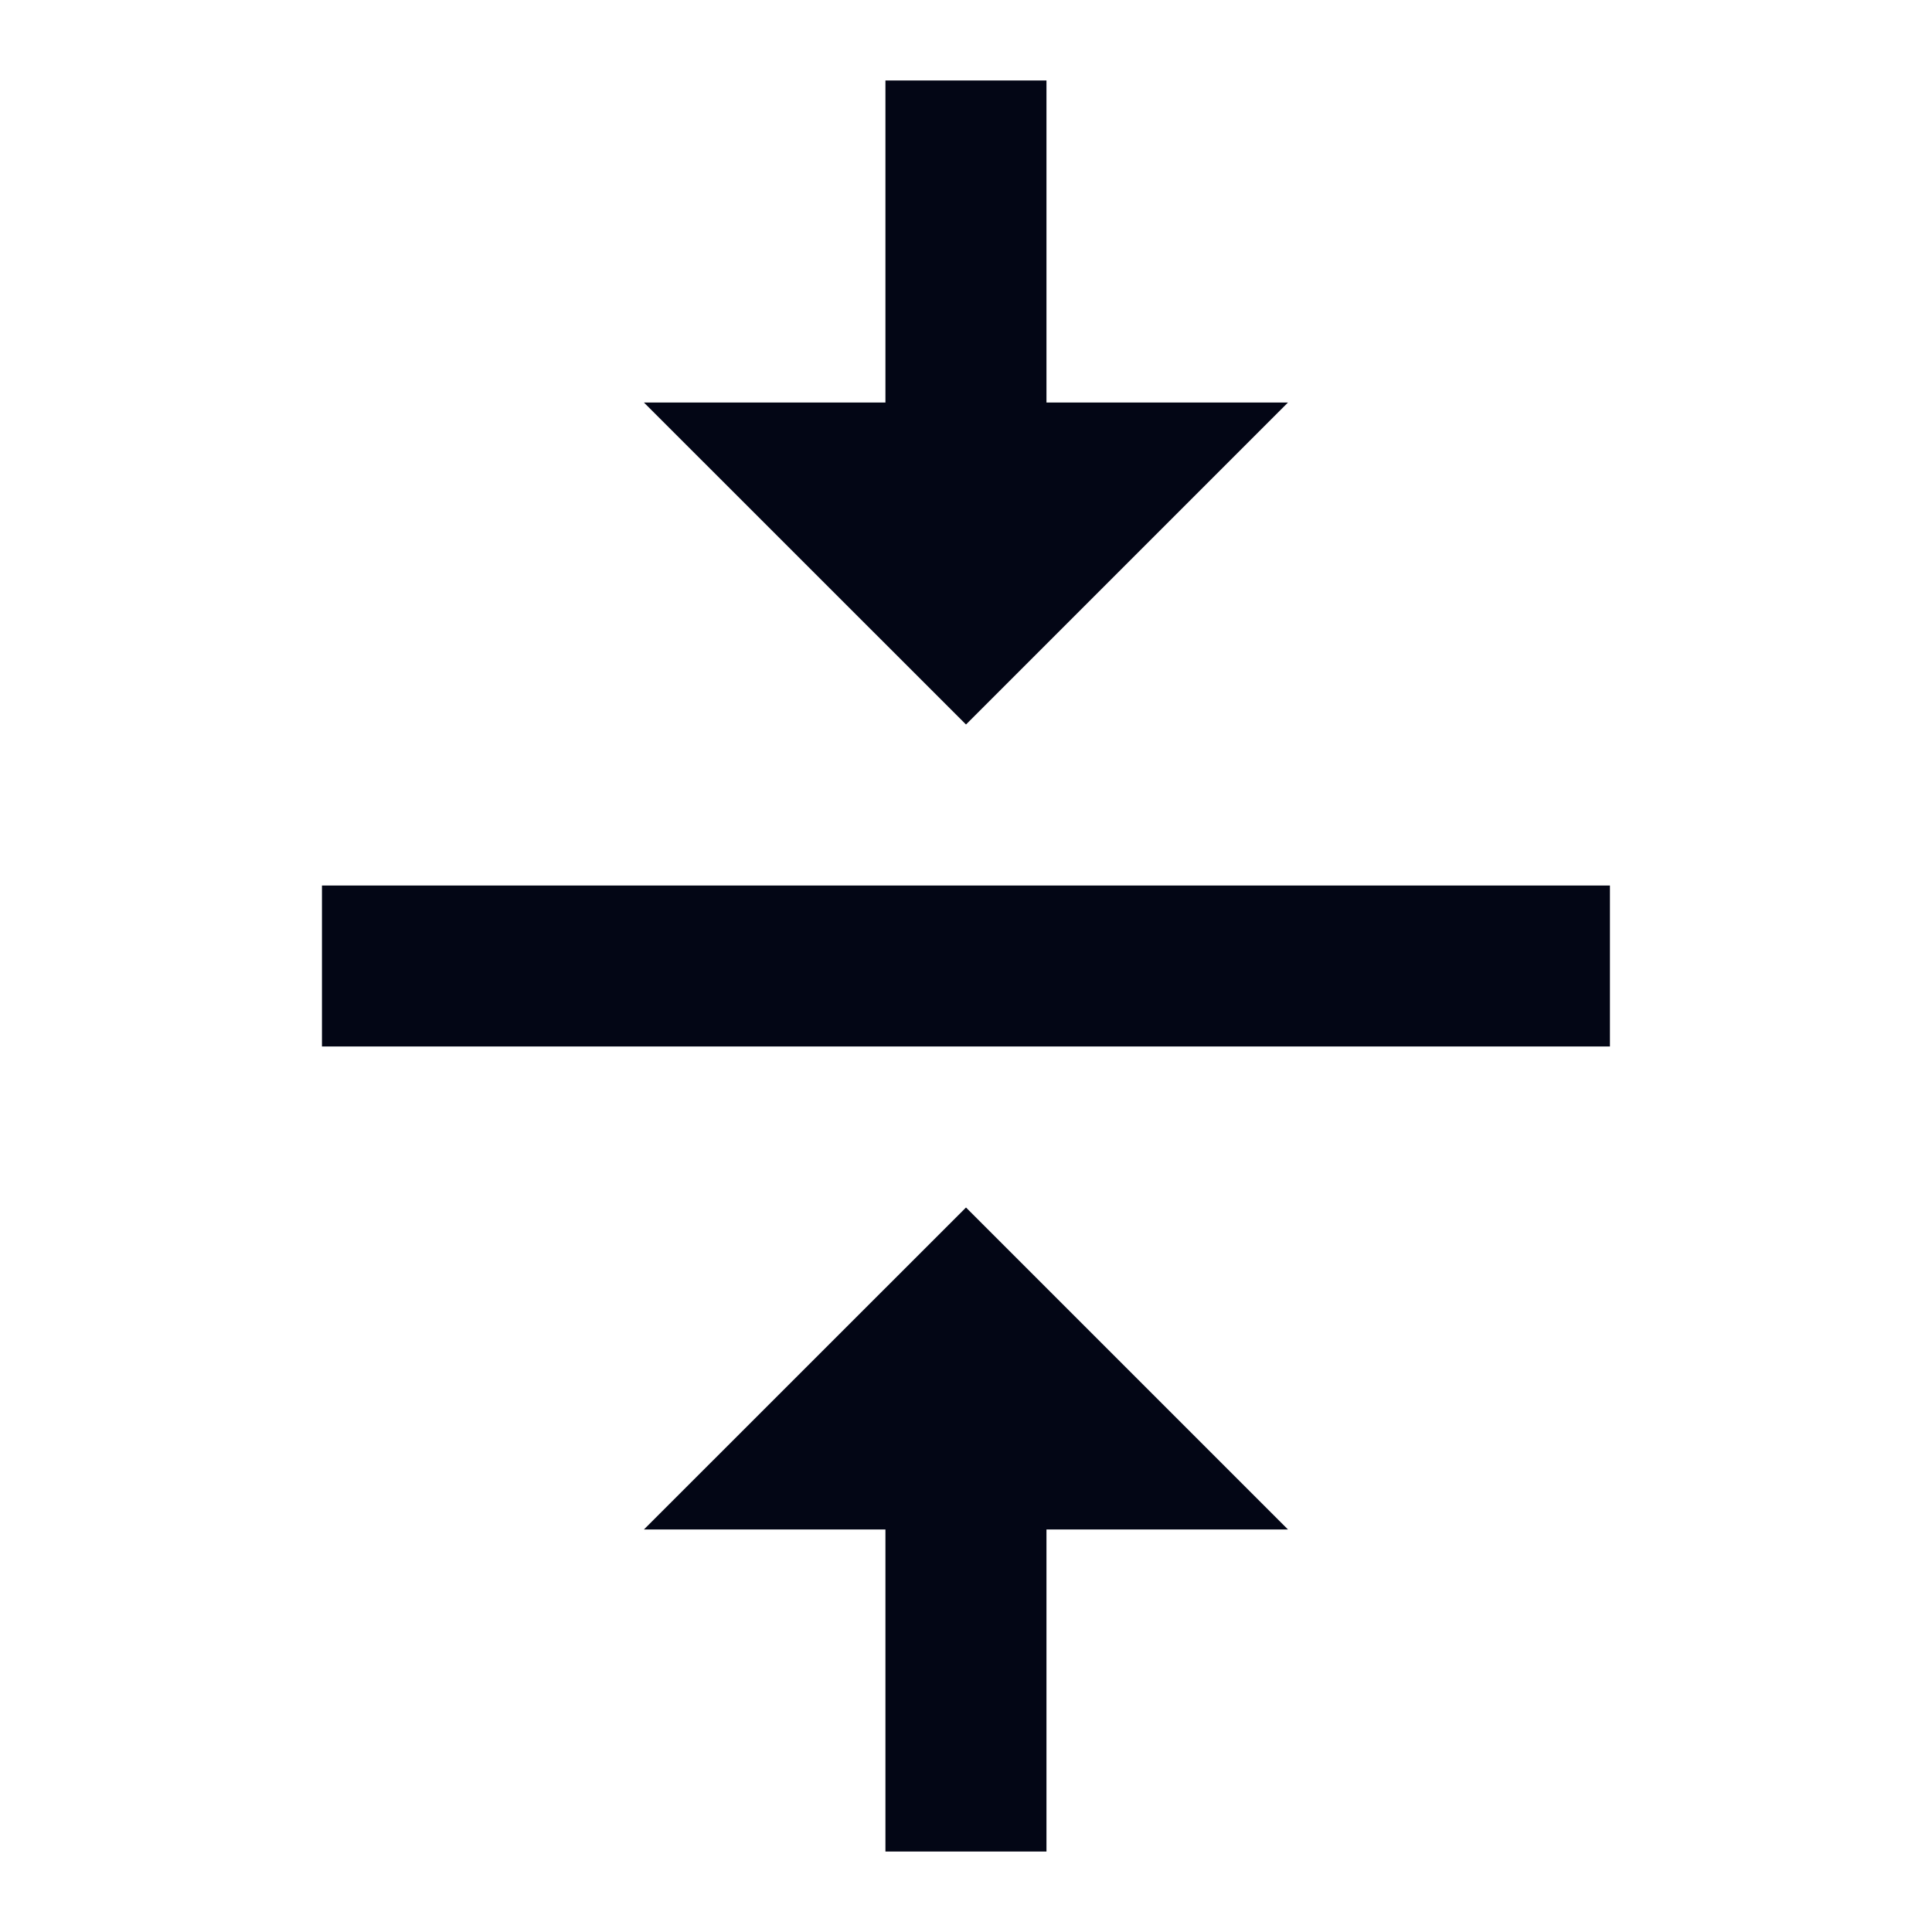 <svg width="20" height="20" viewBox="0 0 20 20" fill="none" xmlns="http://www.w3.org/2000/svg">
<path d="M6.666 15.833H9.166V19.167H10.833V15.833H13.333L10 12.5L6.666 15.833ZM13.333 4.167H10.833V0.833H9.166V4.167H6.666L10 7.5L13.333 4.167ZM3.333 9.167V10.833H16.666V9.167H3.333Z" fill="#030615"/>
</svg>
